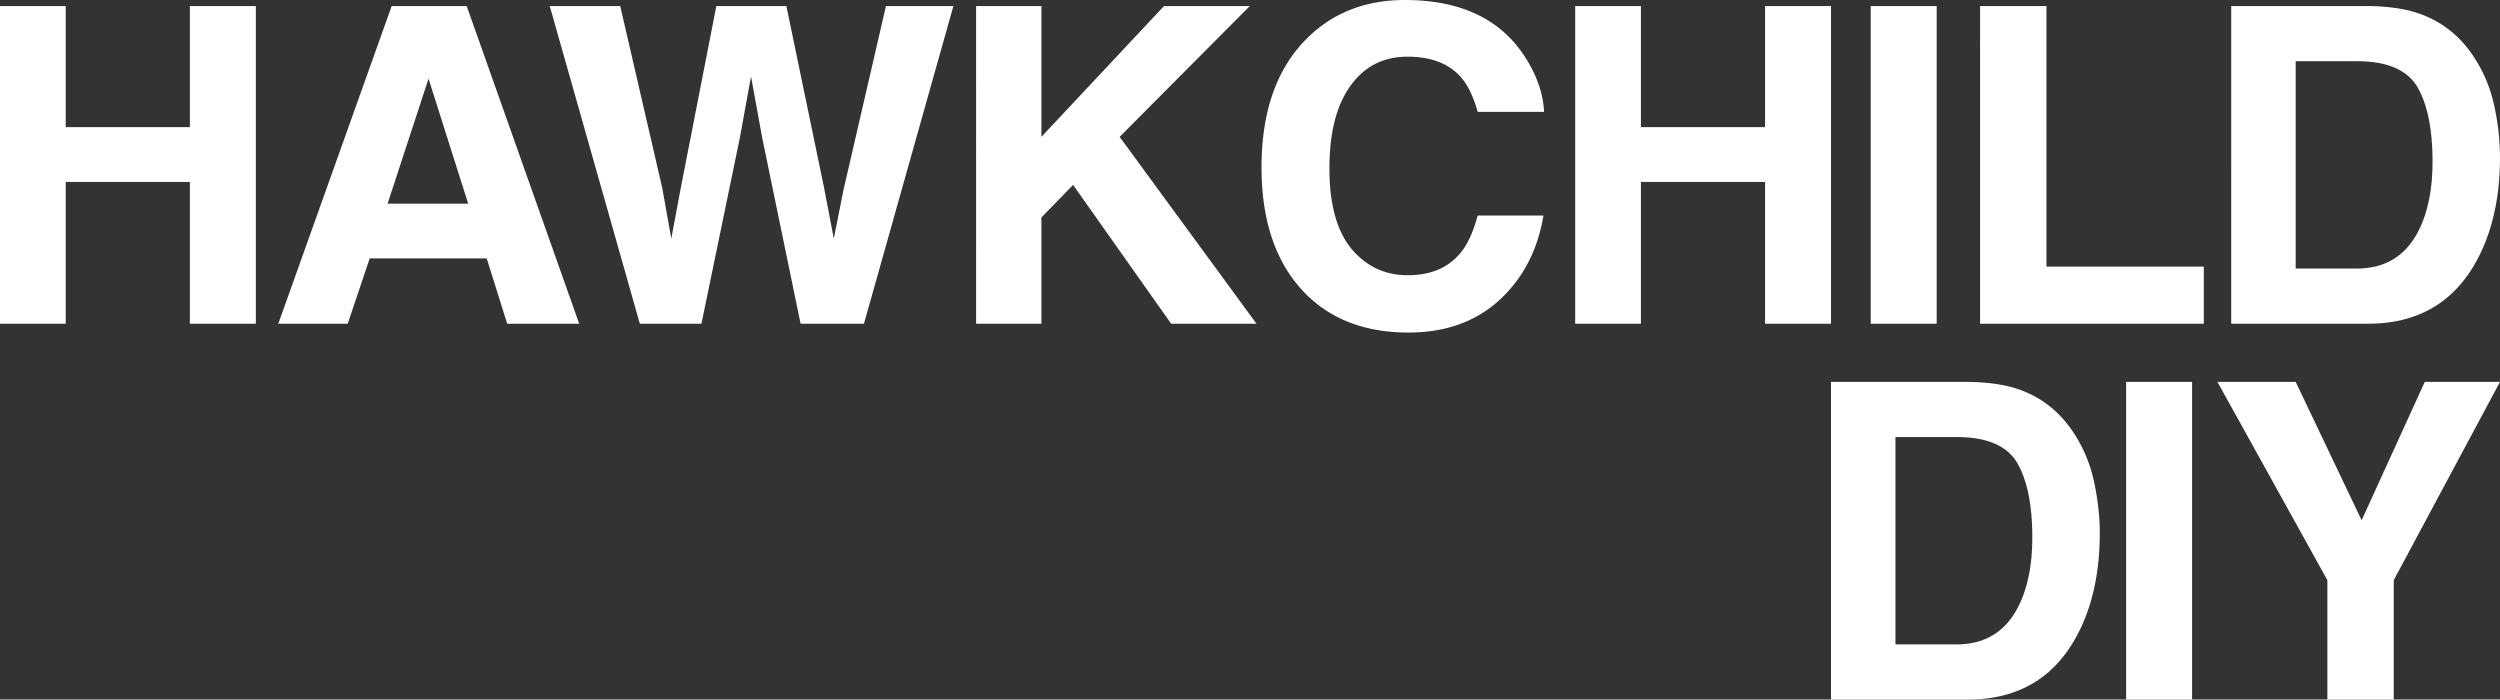 <svg width="679.665" height="190.187" viewBox="0 0 179.828 50.32" xmlns="http://www.w3.org/2000/svg">
    <rect x="0" y="0" width="179.828" height="50.32" fill="#333333" stroke="none"/>
    <path d="M13.658 23.285v-10.2h-8.93v10.2H0V.434h4.728v8.713h8.93V.434h4.744v22.851Zm21.352-4.697h-8.418l-1.58 4.697h-4.993L28.174.434h5.395l8.092 22.851h-5.177Zm-1.333-3.938-2.852-8.992-2.946 8.992ZM63.727.434h4.852l-6.433 22.851h-4.558l-2.76-13.363-.806-4.419-.806 4.419-2.76 13.363h-4.432L39.544.434h5.069l3.023 13.084.651 3.644.667-3.566L51.527.434h5.039l2.713 13.084.697 3.644.698-3.504zm26.655 22.851h-6.14l-7.053-9.984-2.28 2.341v7.643h-4.697V.434h4.698v9.41l8.82-9.41h6.17l-9.363 9.41zm17.476-1.705c-1.705 1.56-3.886 2.34-6.542 2.34-3.287 0-5.87-1.054-7.751-3.162-1.881-2.119-2.822-5.023-2.822-8.712 0-3.99 1.07-7.065 3.21-9.225C95.813.941 98.18 0 101.053 0c3.845 0 6.656 1.26 8.433 3.782.982 1.416 1.509 2.837 1.581 4.264h-4.774c-.31-1.096-.709-1.923-1.194-2.48-.868-.993-2.155-1.489-3.86-1.489-1.737 0-3.106.703-4.109 2.108-1.002 1.395-1.503 3.375-1.503 5.938 0 2.563.527 4.486 1.58 5.767 1.065 1.271 2.414 1.907 4.047 1.907 1.675 0 2.951-.548 3.83-1.643.485-.59.888-1.473 1.209-2.651h4.728c-.413 2.49-1.468 4.516-3.163 6.077zm19.105 1.705v-10.2h-8.93v10.2h-4.728V.434h4.728v8.713h8.93V.434h4.744v22.851zM134.564.434h4.744v22.851h-4.744zm7.866 0h4.774v18.743h11.318v4.108h-16.093zm27.91 22.851h-9.845V.434h9.845c1.416.02 2.594.185 3.534.496 1.602.527 2.9 1.493 3.892 2.899a10.185 10.185 0 0 1 1.628 3.69 17.71 17.71 0 0 1 .434 3.782c0 3.039-.61 5.612-1.83 7.72-1.653 2.843-4.206 4.264-7.658 4.264zm3.55-17.022c-.733-1.24-2.185-1.86-4.356-1.86h-4.403v14.913h4.403c2.253 0 3.824-1.111 4.713-3.333.485-1.22.728-2.671.728-4.356 0-2.325-.362-4.113-1.085-5.364zM141.551 50.32h-9.844V27.47h9.844c1.416.02 2.594.185 3.535.495 1.602.527 2.899 1.493 3.89 2.9a10.162 10.162 0 0 1 1.629 3.69c.29 1.322.434 2.583.434 3.781 0 3.039-.61 5.612-1.83 7.72-1.653 2.843-4.206 4.264-7.658 4.264zm3.55-17.022c-.733-1.24-2.185-1.86-4.356-1.86h-4.403v14.913h4.403c2.253 0 3.824-1.11 4.713-3.333.485-1.219.728-2.671.728-4.356 0-2.325-.362-4.113-1.085-5.364zm7.834-5.83h4.744V50.32h-4.744zm26.893 0-7.643 14.264v8.588h-4.775v-8.588l-7.907-14.263h5.628l4.744 9.953 4.542-9.953z" fill="white" aria-label="HAWKCHILD DIY" style="font-weight:700;font-size:31.75px;line-height:2;font-family:Helvetica;-inkscape-font-specification:'Helvetica Bold';letter-spacing:-1.328px;word-spacing:0;fill-opacity:.998;stroke-width:.8"/>
</svg>
